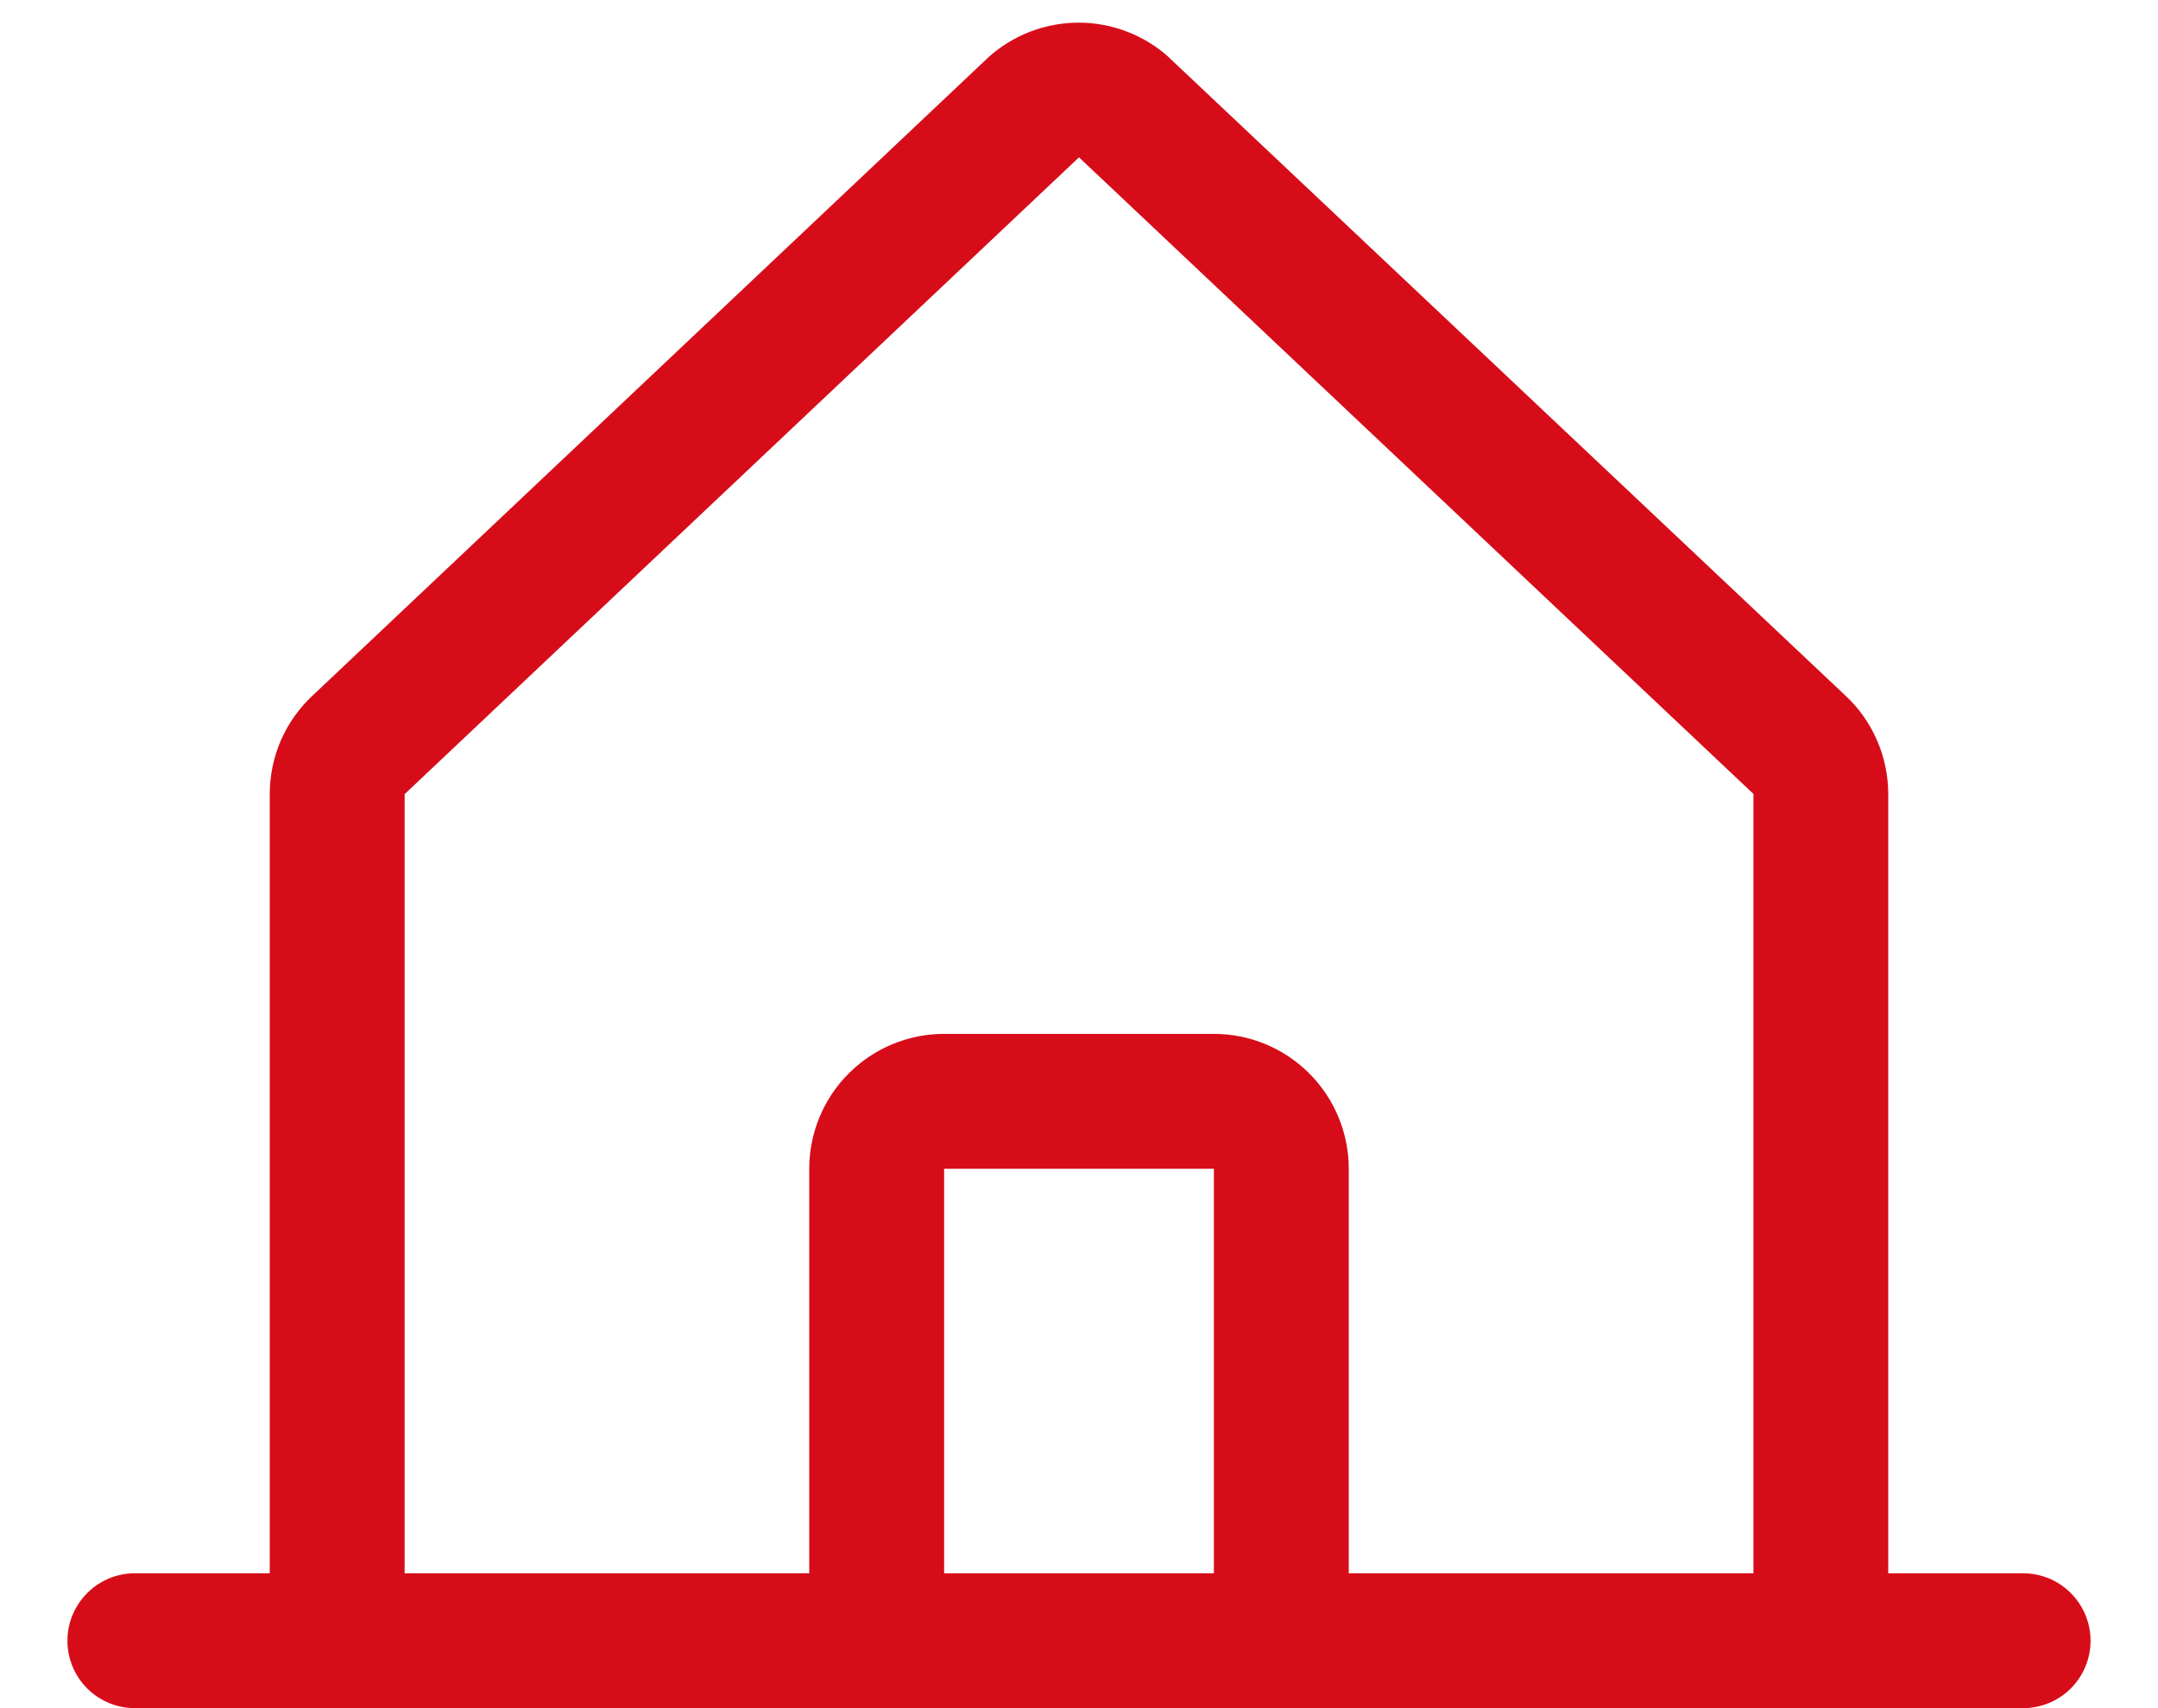 <svg width="24" height="19" viewBox="0 0 24 19" fill="none" xmlns="http://www.w3.org/2000/svg">
<path d="M22.5 17.5H21V8.833C21 8.626 20.957 8.42 20.873 8.23C20.79 8.04 20.668 7.869 20.515 7.729L13.015 0.653C13.012 0.649 13.008 0.646 13.005 0.642C12.729 0.391 12.369 0.252 11.996 0.252C11.623 0.252 11.263 0.391 10.987 0.642L10.976 0.653L3.485 7.729C3.332 7.869 3.21 8.04 3.126 8.23C3.043 8.42 3 8.626 3 8.833V17.5H1.5C1.301 17.5 1.11 17.579 0.97 17.72C0.829 17.861 0.75 18.051 0.75 18.25C0.75 18.449 0.829 18.64 0.97 18.781C1.11 18.921 1.301 19 1.5 19H22.5C22.699 19 22.89 18.921 23.03 18.781C23.171 18.64 23.25 18.449 23.25 18.25C23.25 18.051 23.171 17.861 23.03 17.72C22.89 17.579 22.699 17.5 22.5 17.5ZM4.5 8.833L4.51 8.824L12 1.75L19.491 8.822L19.501 8.831V17.5H15V13C15 12.602 14.842 12.221 14.561 11.94C14.279 11.658 13.898 11.5 13.5 11.5H10.5C10.102 11.5 9.721 11.658 9.439 11.94C9.158 12.221 9 12.602 9 13V17.5H4.5V8.833ZM13.5 17.5H10.5V13H13.5V17.5Z" fill="#D70C19"/>
</svg>
